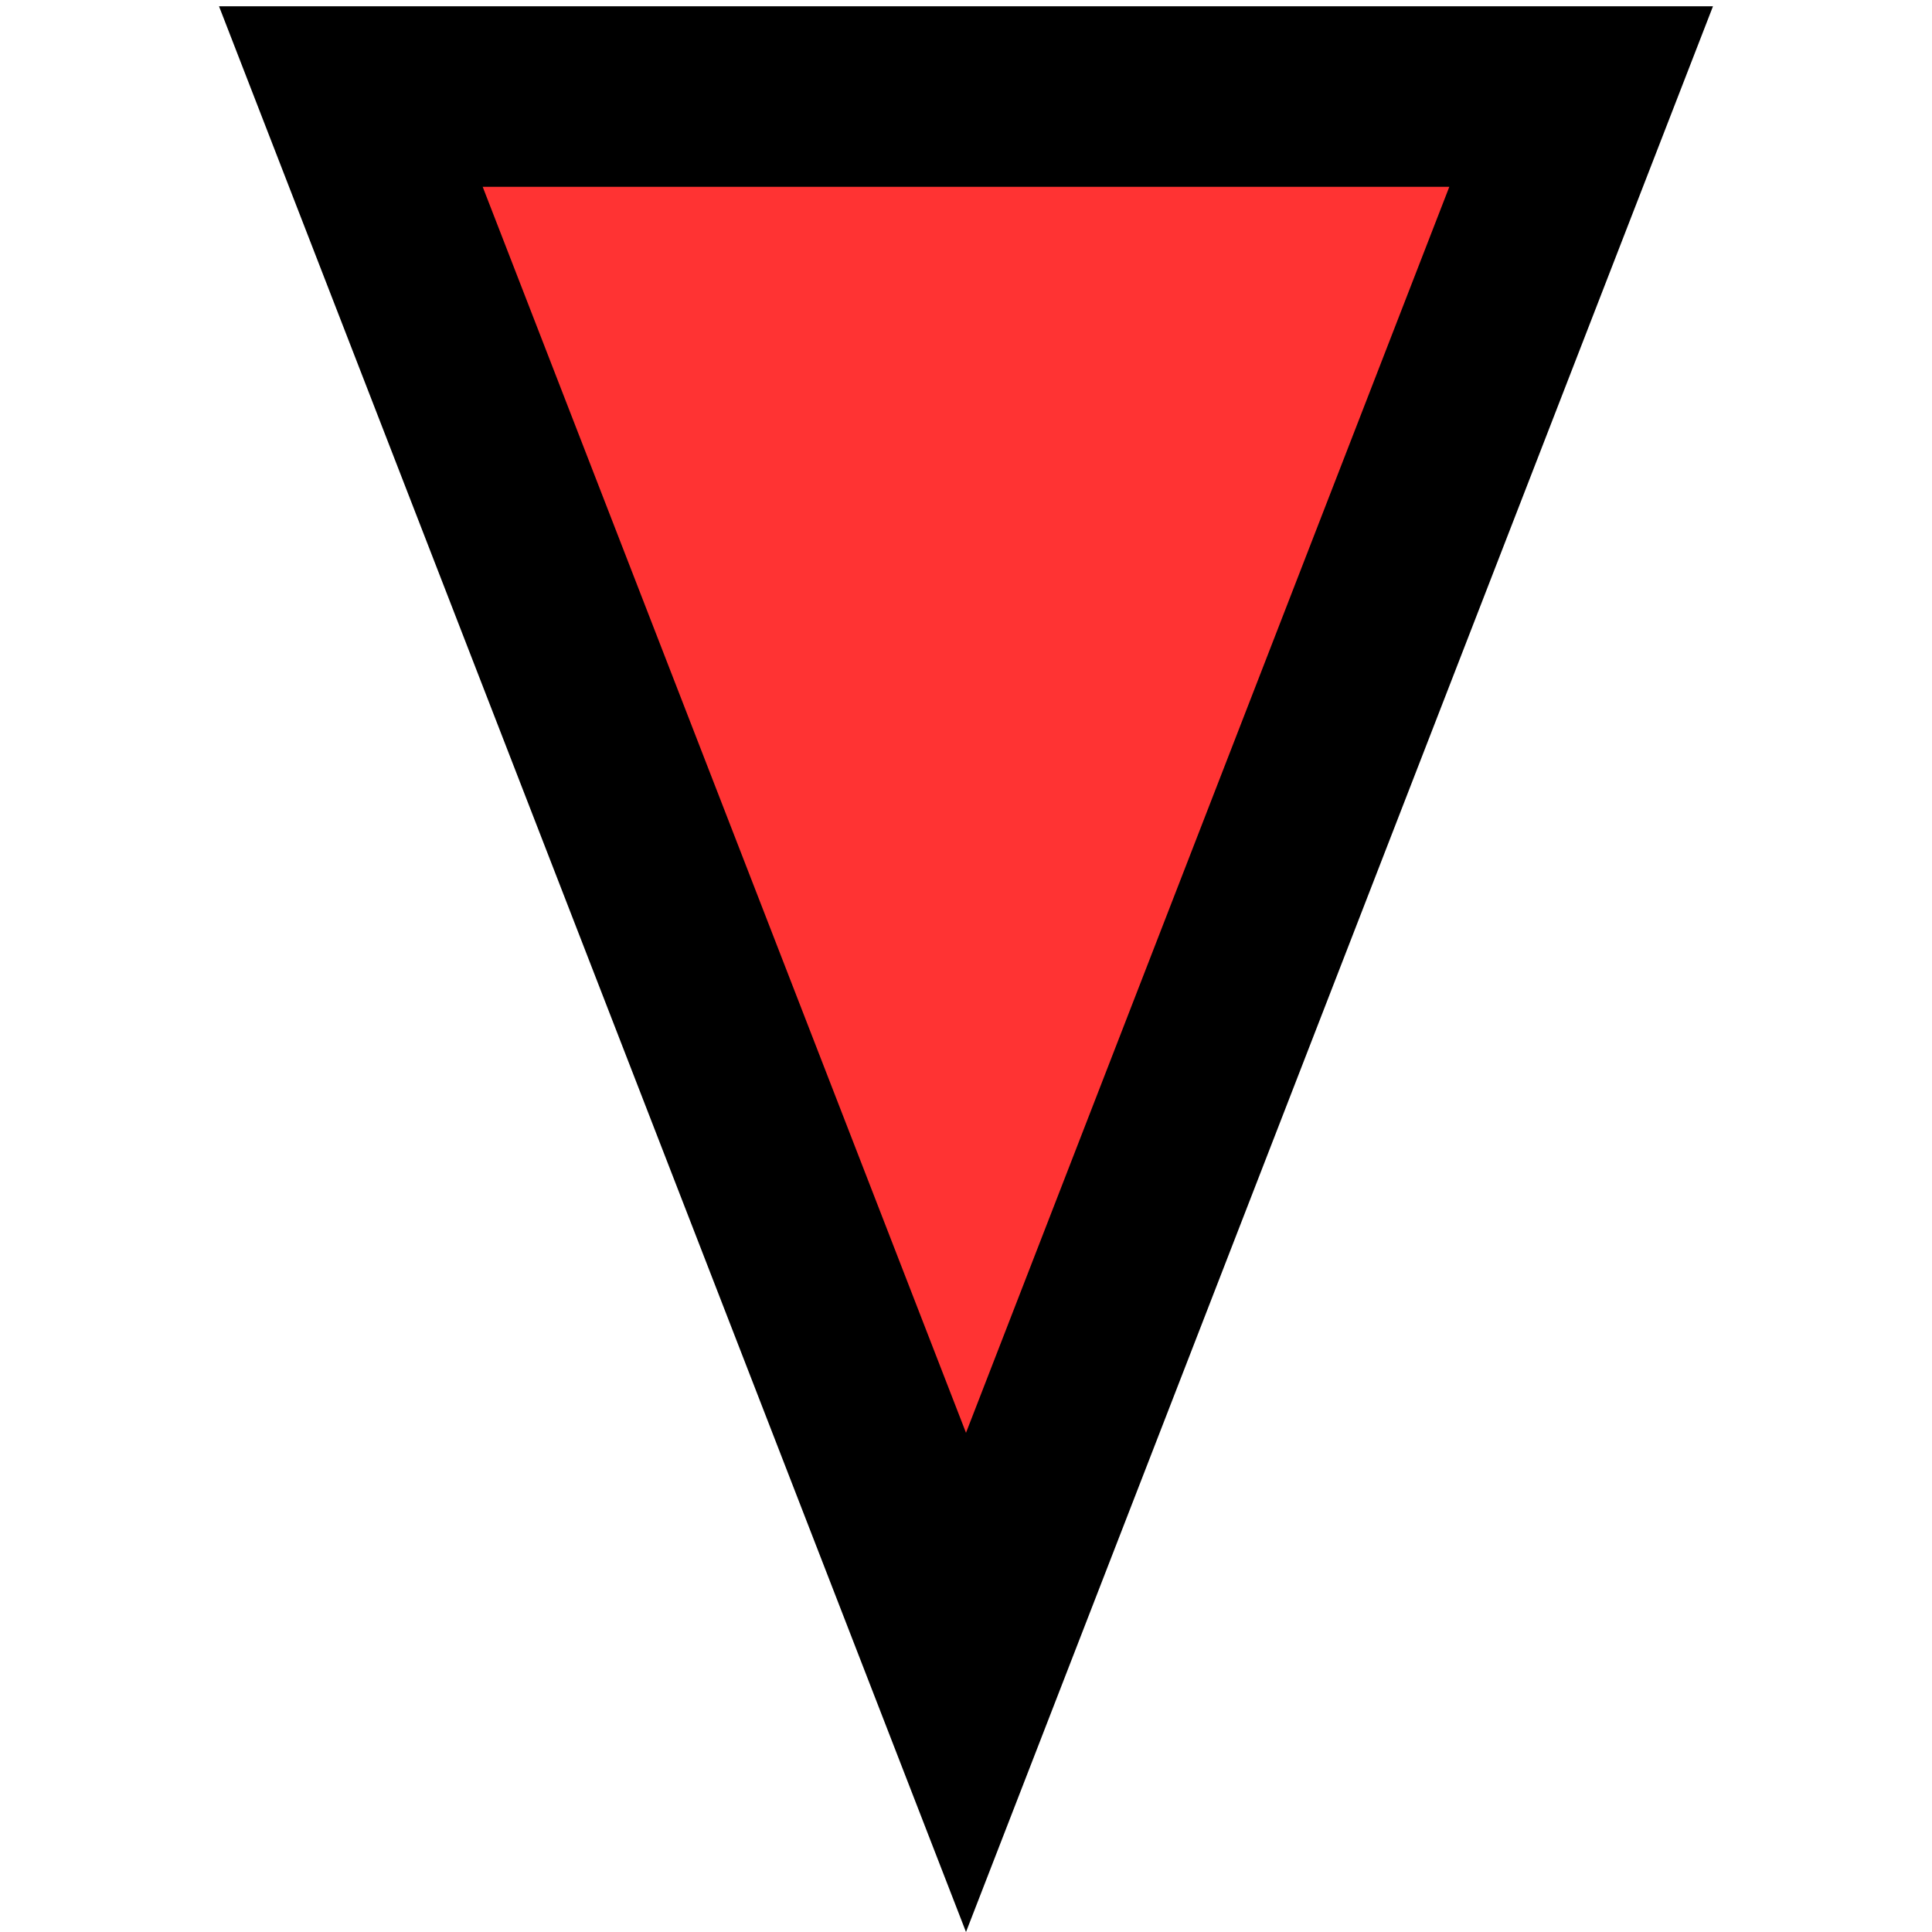 <?xml version="1.0" encoding="utf-8"?>
<!-- Generator: Adobe Illustrator 16.0.0, SVG Export Plug-In . SVG Version: 6.00 Build 0)  -->
<!DOCTYPE svg PUBLIC "-//W3C//DTD SVG 1.1//EN" "http://www.w3.org/Graphics/SVG/1.1/DTD/svg11.dtd">
<svg version="1.1" id="Layer_1" xmlns="http://www.w3.org/2000/svg" xmlns:xlink="http://www.w3.org/1999/xlink" x="0px" y="0px"
	 width="256px" height="256px" viewBox="0 0 256 256" enable-background="new 0 0 256 256" xml:space="preserve">
<polygon fill="#FF3333" points="48.5,15.5 129,211 208,19 "/>
<path d="M192.041,24.755L128,189.852L63.959,24.755H192.041 M226.979,0.833h0.005H226.979z M226.979,0.833H29.021L128,256
	L226.979,0.833L226.979,0.833z"/>
</svg>

